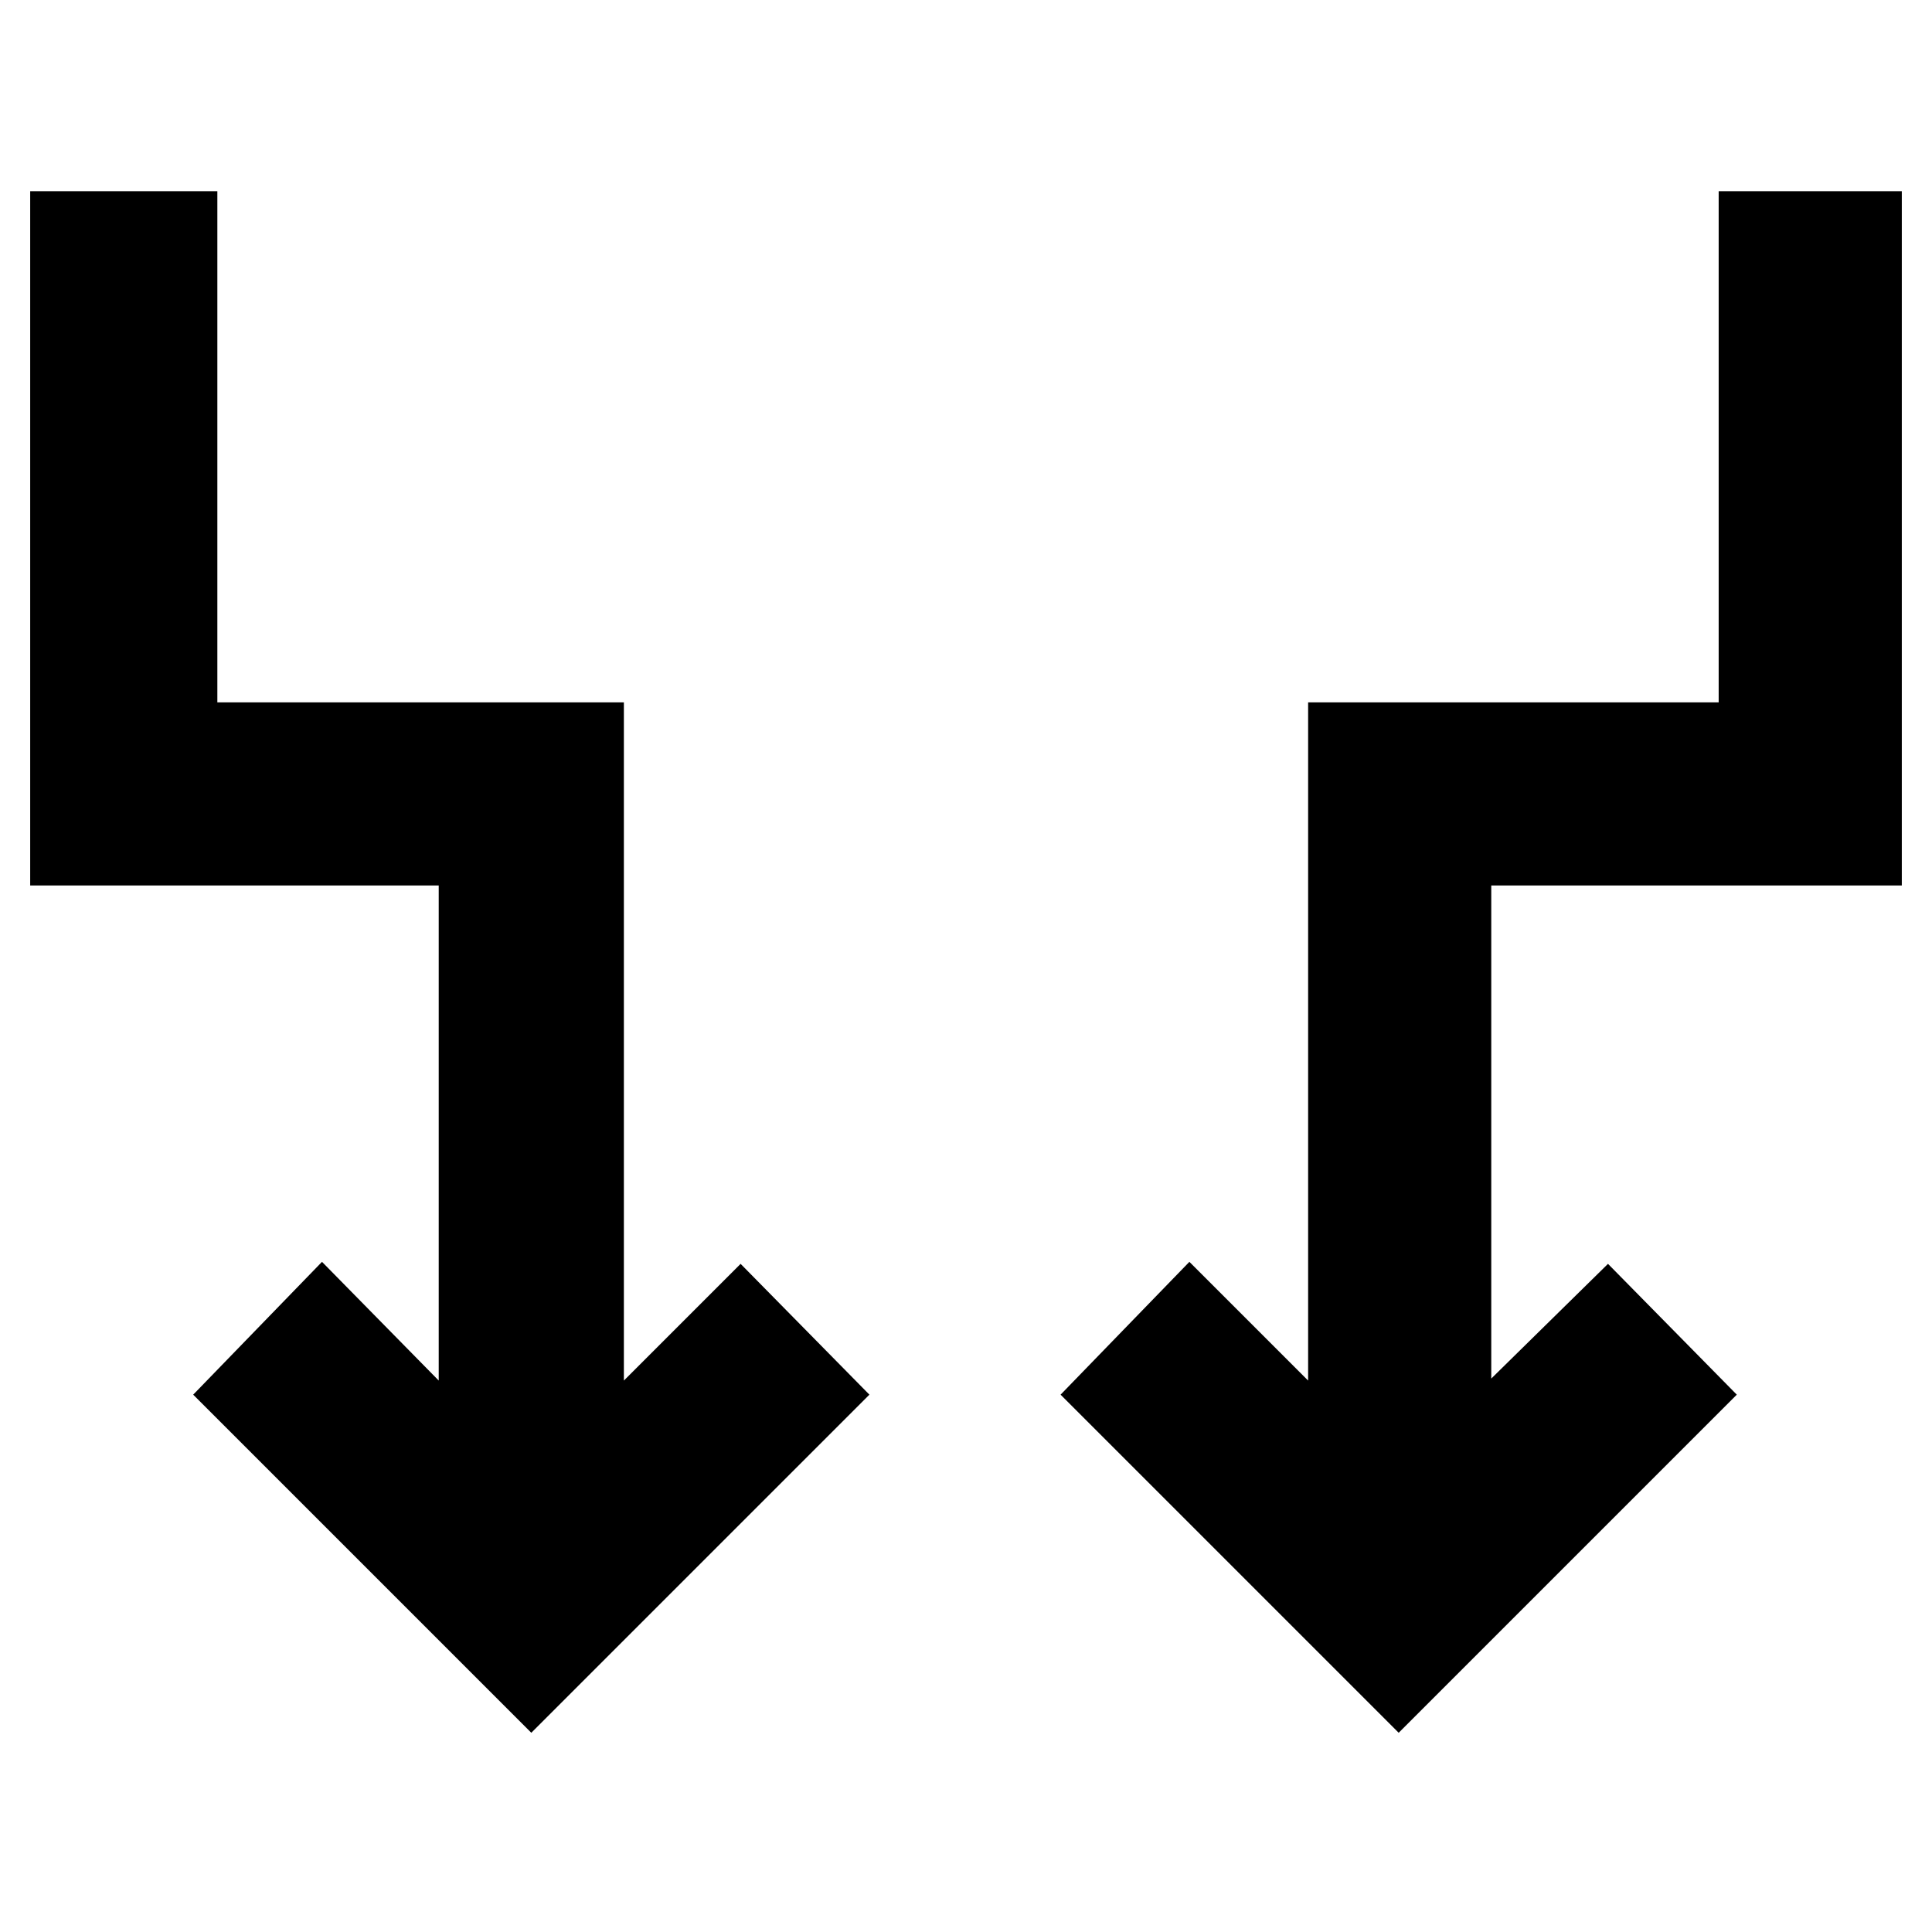 <svg xmlns="http://www.w3.org/2000/svg" height="48" viewBox="0 -960 960 960" width="48"><path d="M264-99 96-267l64-66 58 59v-246H15v-345h93v254h202v337l58-58 64 65L264-99Zm431 0L527-267l64-66 59 59v-337h204v-254h91v345H741v245l58-57 64 65L695-99Z"/></svg>